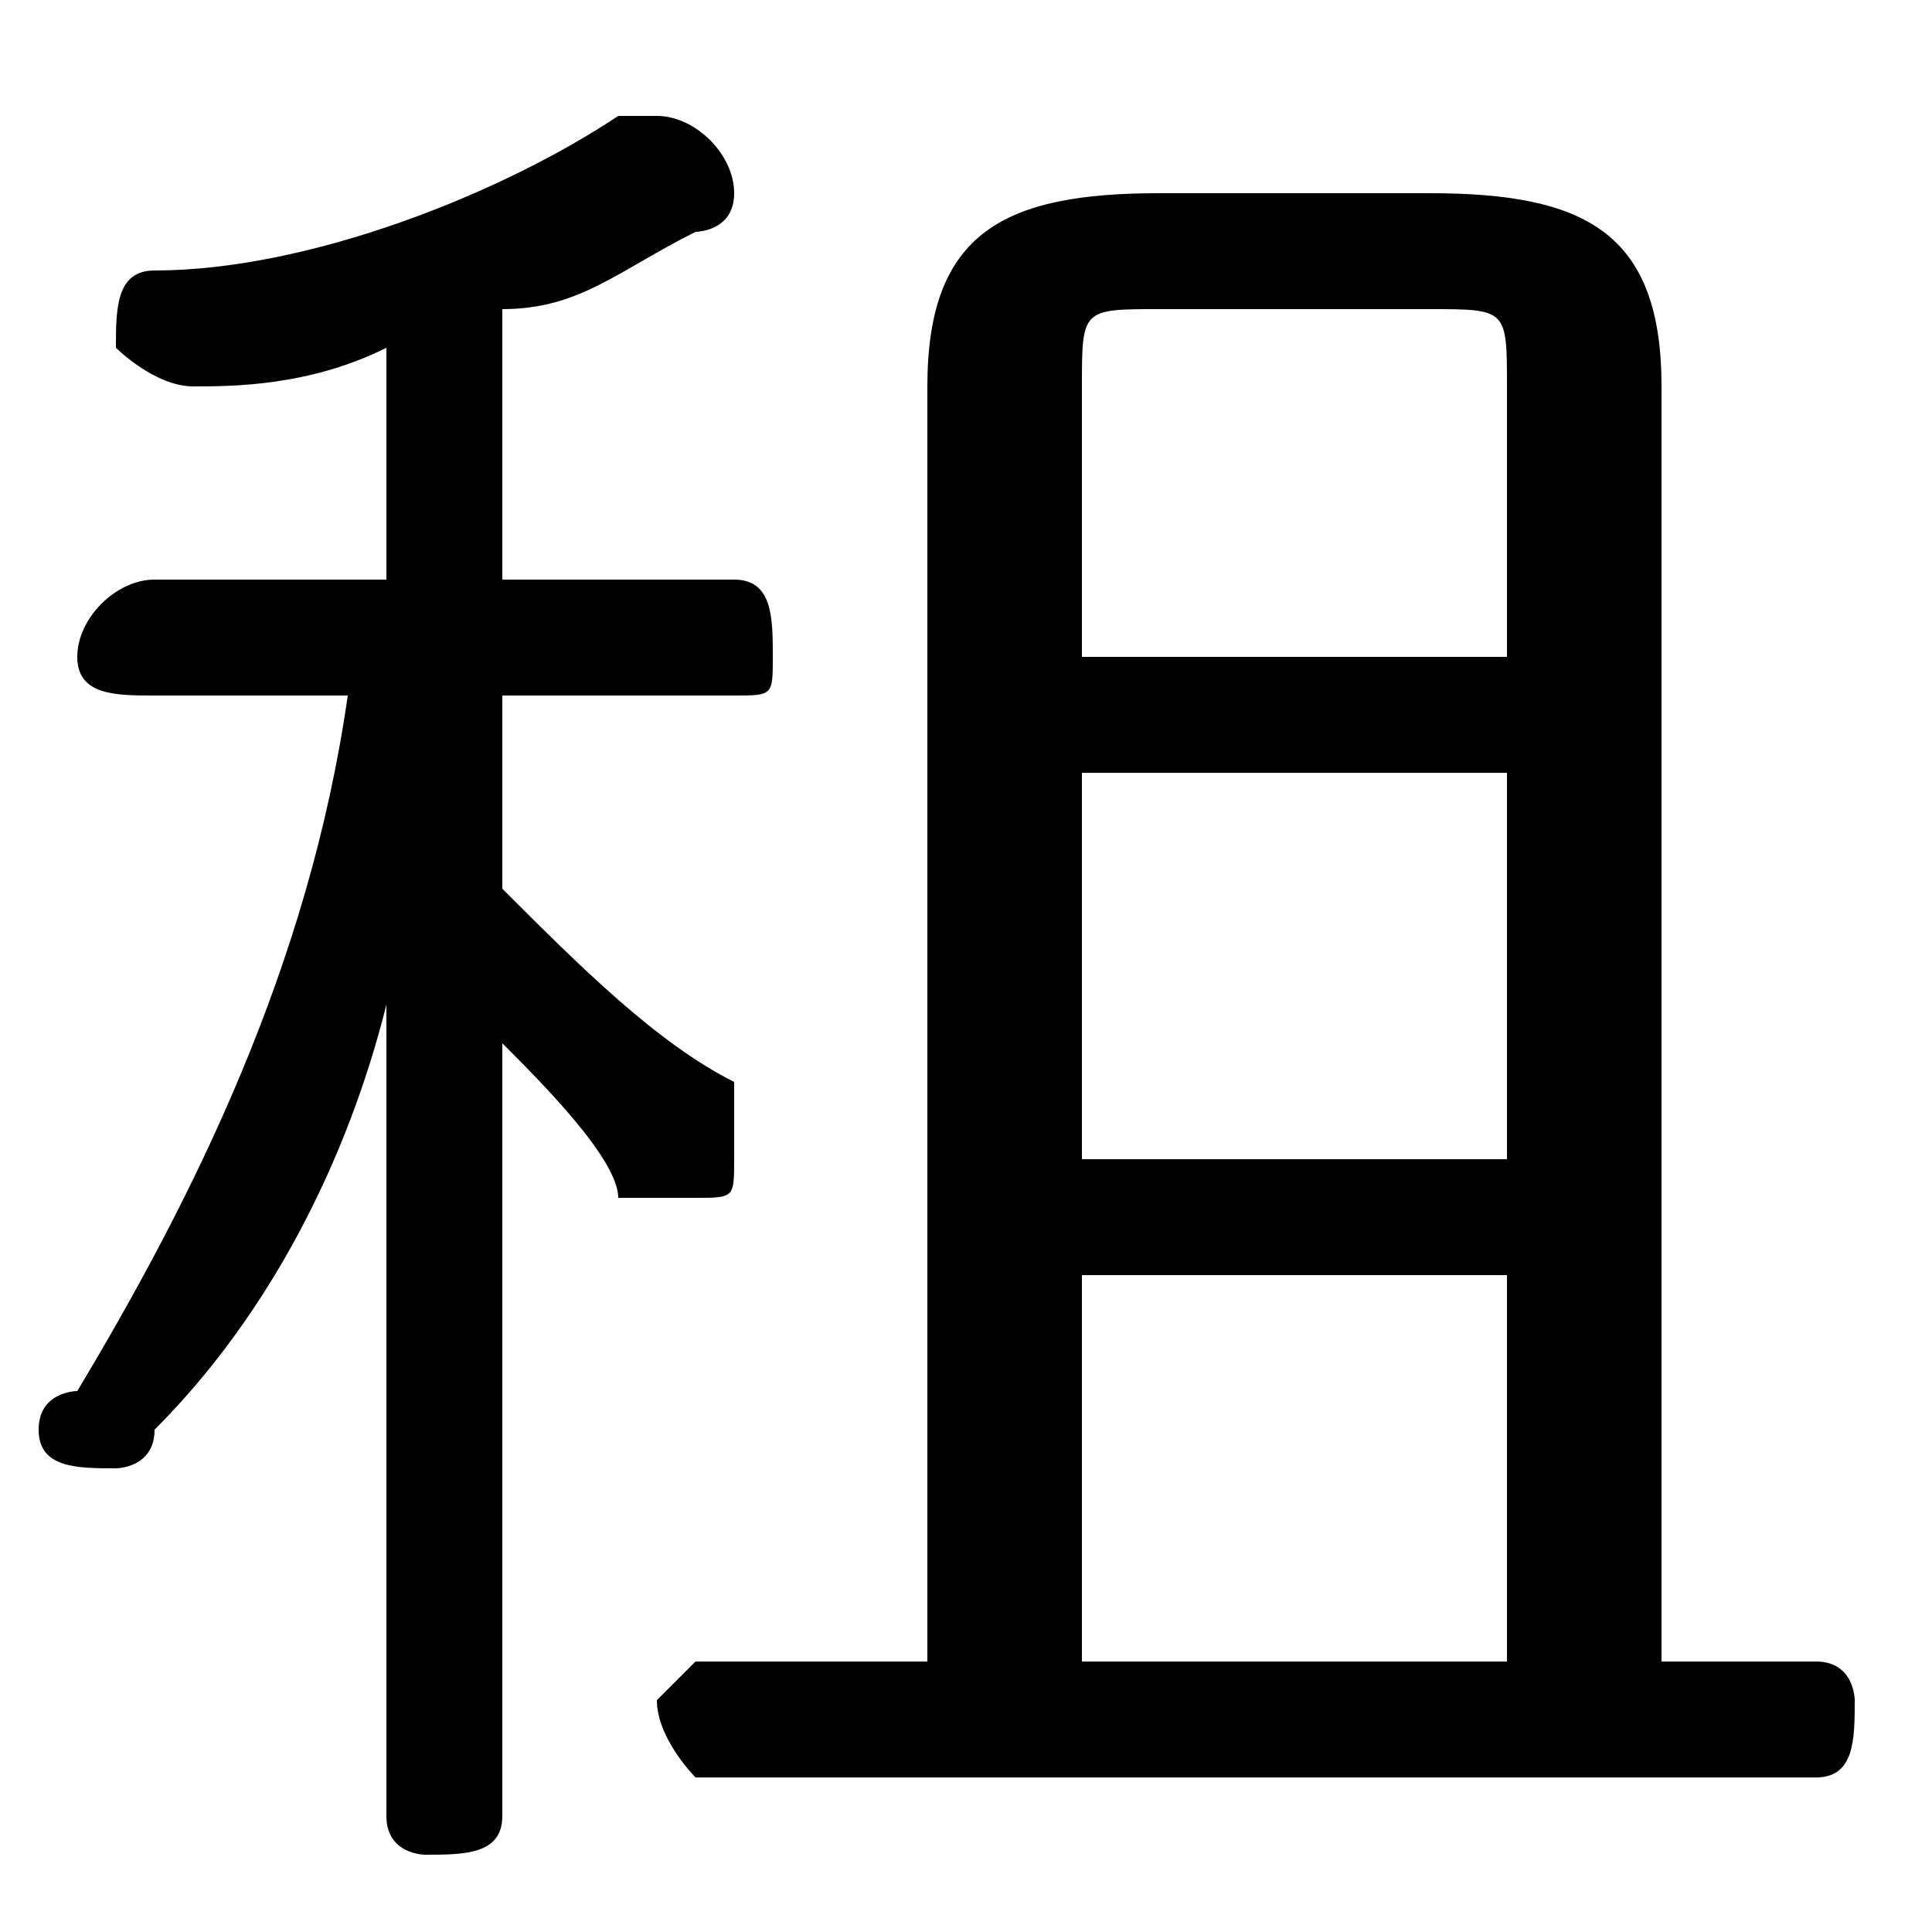 <svg xmlns="http://www.w3.org/2000/svg" viewBox="0 -44.0 50.0 50.0">
    <rect x="0" y="-44.0" width="50.0" height="50.0" fill="#808080" stroke="none"/>
    <g transform="scale(1, -1)">
        <!-- ボディの枠 -->
        <rect x="0" y="-6.0" width="50.0" height="50.0"
            stroke="white" fill="white"/>
        <!-- グリフ座標系の原点 -->
        <circle cx="0" cy="0" r="5" fill="white"/>
        <!-- グリフのアウトライン -->
        <g style="fill:black;stroke:#000000;stroke-width:0;stroke-linecap:round;stroke-linejoin:round;">
        <path d="M 10.0 29.0 L 4.0 29.0 C 3.0 29.0 2.0 28.0 2.0 27.0 C 2.0 26.0 3.0 26.0 4.0 26.0 L 9.0 26.0 C 8.0 19.0 5.0 13.0 2.0 8.0 C 2.0 8.0 1.0 8.0 1.0 7.0 C 1.0 6.0 2.0 6.0 3.0 6.0 C 3.0 6.0 4.0 6.0 4.0 7.0 C 7.0 10.0 9.0 14.0 10.0 18.0 L 10.0 9.0 L 10.0 -3.0 C 10.0 -4.0 11.0 -4.0 11.0 -4.0 C 12.0 -4.0 13.0 -4.0 13.0 -3.0 L 13.0 17.0 C 14.0 16.0 16.0 14.0 16.0 13.0 C 17.0 13.0 17.0 13.0 18.0 13.0 C 19.0 13.0 19.0 13.0 19.0 14.0 C 19.0 15.0 19.0 15.0 19.0 16.0 C 17.0 17.0 15.0 19.0 13.0 21.0 L 13.0 26.0 L 19.0 26.0 C 20.0 26.0 20.0 26.0 20.0 27.0 C 20.0 28.0 20.0 29.0 19.0 29.0 L 13.0 29.0 L 13.0 36.0 C 15.0 36.0 16.0 37.0 18.0 38.0 C 18.0 38.0 19.0 38.0 19.0 39.0 C 19.0 40.0 18.0 41.0 17.0 41.0 C 17.0 41.0 17.0 41.0 16.0 41.0 C 13.0 39.0 8.0 37.0 4.0 37.0 C 3.0 37.0 3.0 36.0 3.0 35.0 C 3.0 35.0 4.0 34.0 5.0 34.0 C 6.0 34.0 8.0 34.0 10.0 35.0 Z M 43.0 1.0 L 43.0 34.0 C 43.0 38.0 41.0 39.0 37.0 39.0 L 30.0 39.0 C 26.0 39.0 24.0 38.0 24.0 34.0 L 24.0 1.0 L 18.0 1.0 C 18.0 1.0 17.0 0.0 17.0 -0.0 C 17.0 -1.0 18.0 -2.0 18.0 -2.0 L 47.0 -2.0 C 48.0 -2.0 48.0 -1.0 48.0 -0.0 C 48.0 0.0 48.0 1.0 47.0 1.0 Z M 28.0 1.0 L 28.0 11.0 L 39.0 11.0 L 39.0 1.0 Z M 28.0 14.0 L 28.0 24.0 L 39.0 24.0 L 39.0 14.0 Z M 28.0 27.0 L 28.0 34.0 C 28.0 36.0 28.0 36.0 30.0 36.0 L 37.0 36.0 C 39.0 36.0 39.0 36.0 39.0 34.0 L 39.0 27.0 Z"/>
    </g>
    </g>
</svg>
